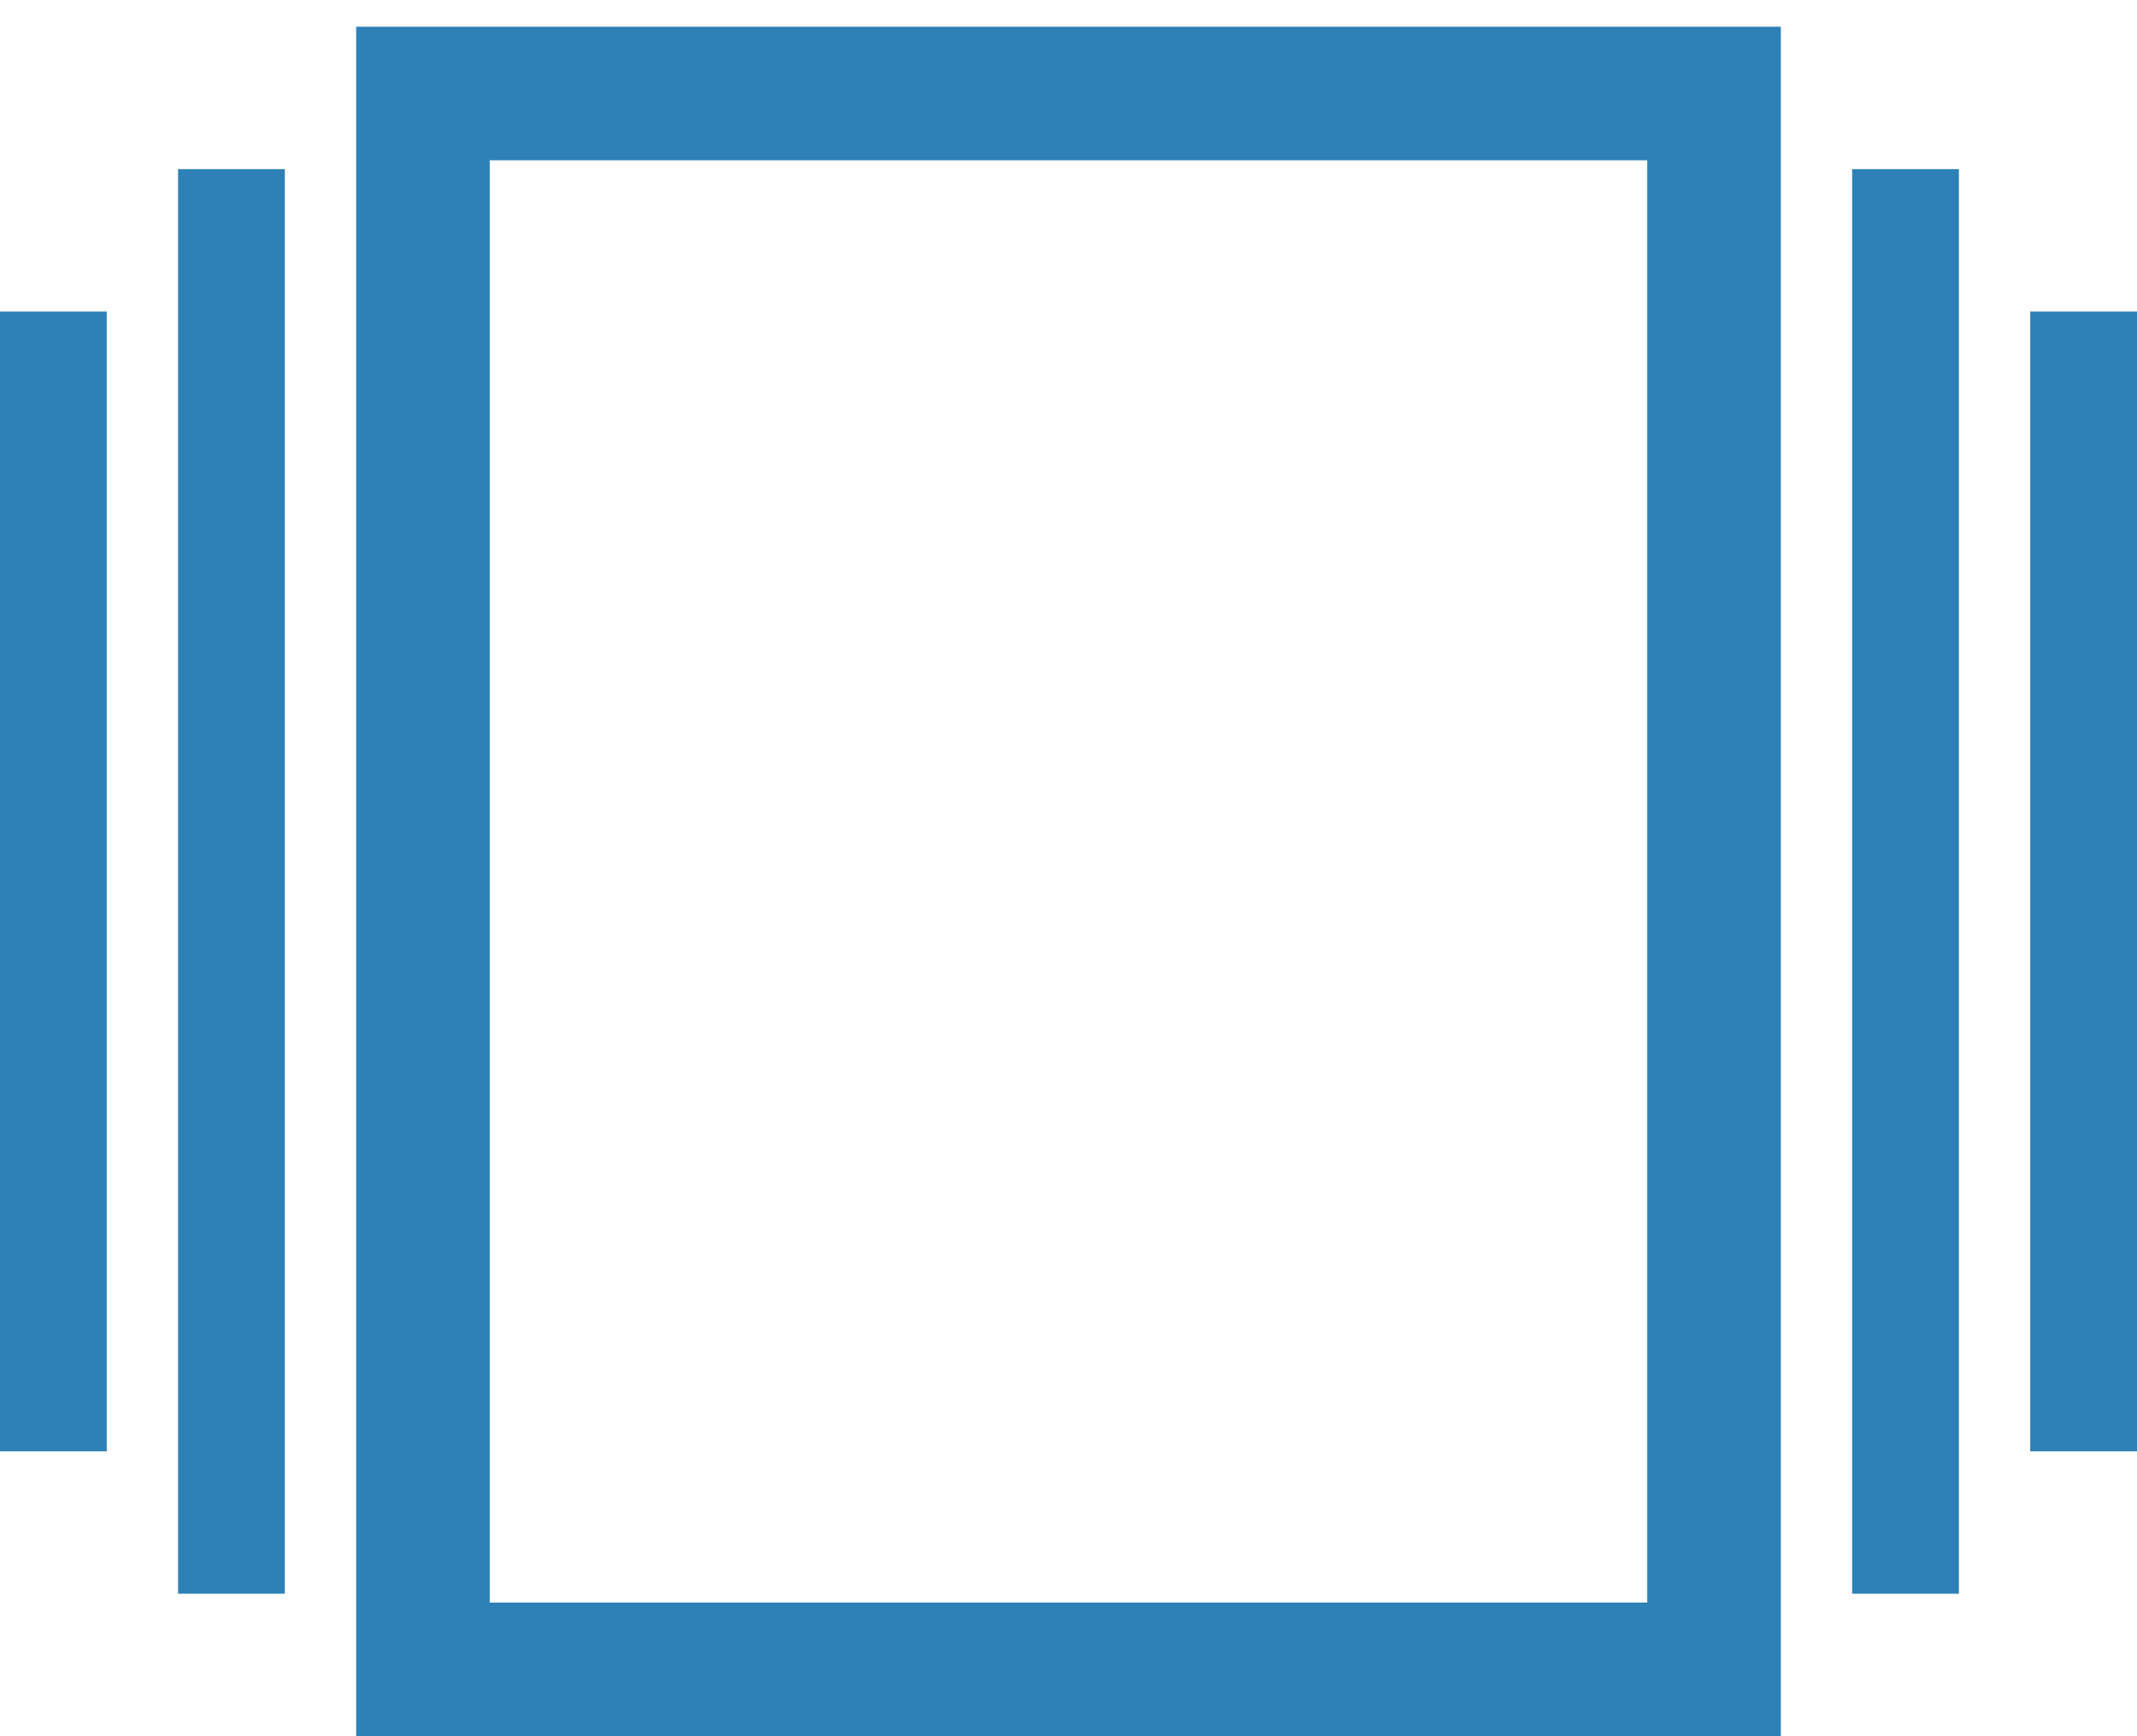 <svg xmlns="http://www.w3.org/2000/svg" width="48" height="39" viewBox="0 0 48 39">
  <g fill="#2E81B7" fill-rule="evenodd">
      <path d="M4 35.799h2.398v-32H4zM41.602 35.799H44v-32h-2.398zM45.602 32.6H48V6.998h-2.398zM0 32.6h2.398V6.998H0zM8 38.998h32V.6H8v38.398zm3-3h26V3.6H11v32.398z"></path>
    </g>
</svg>
